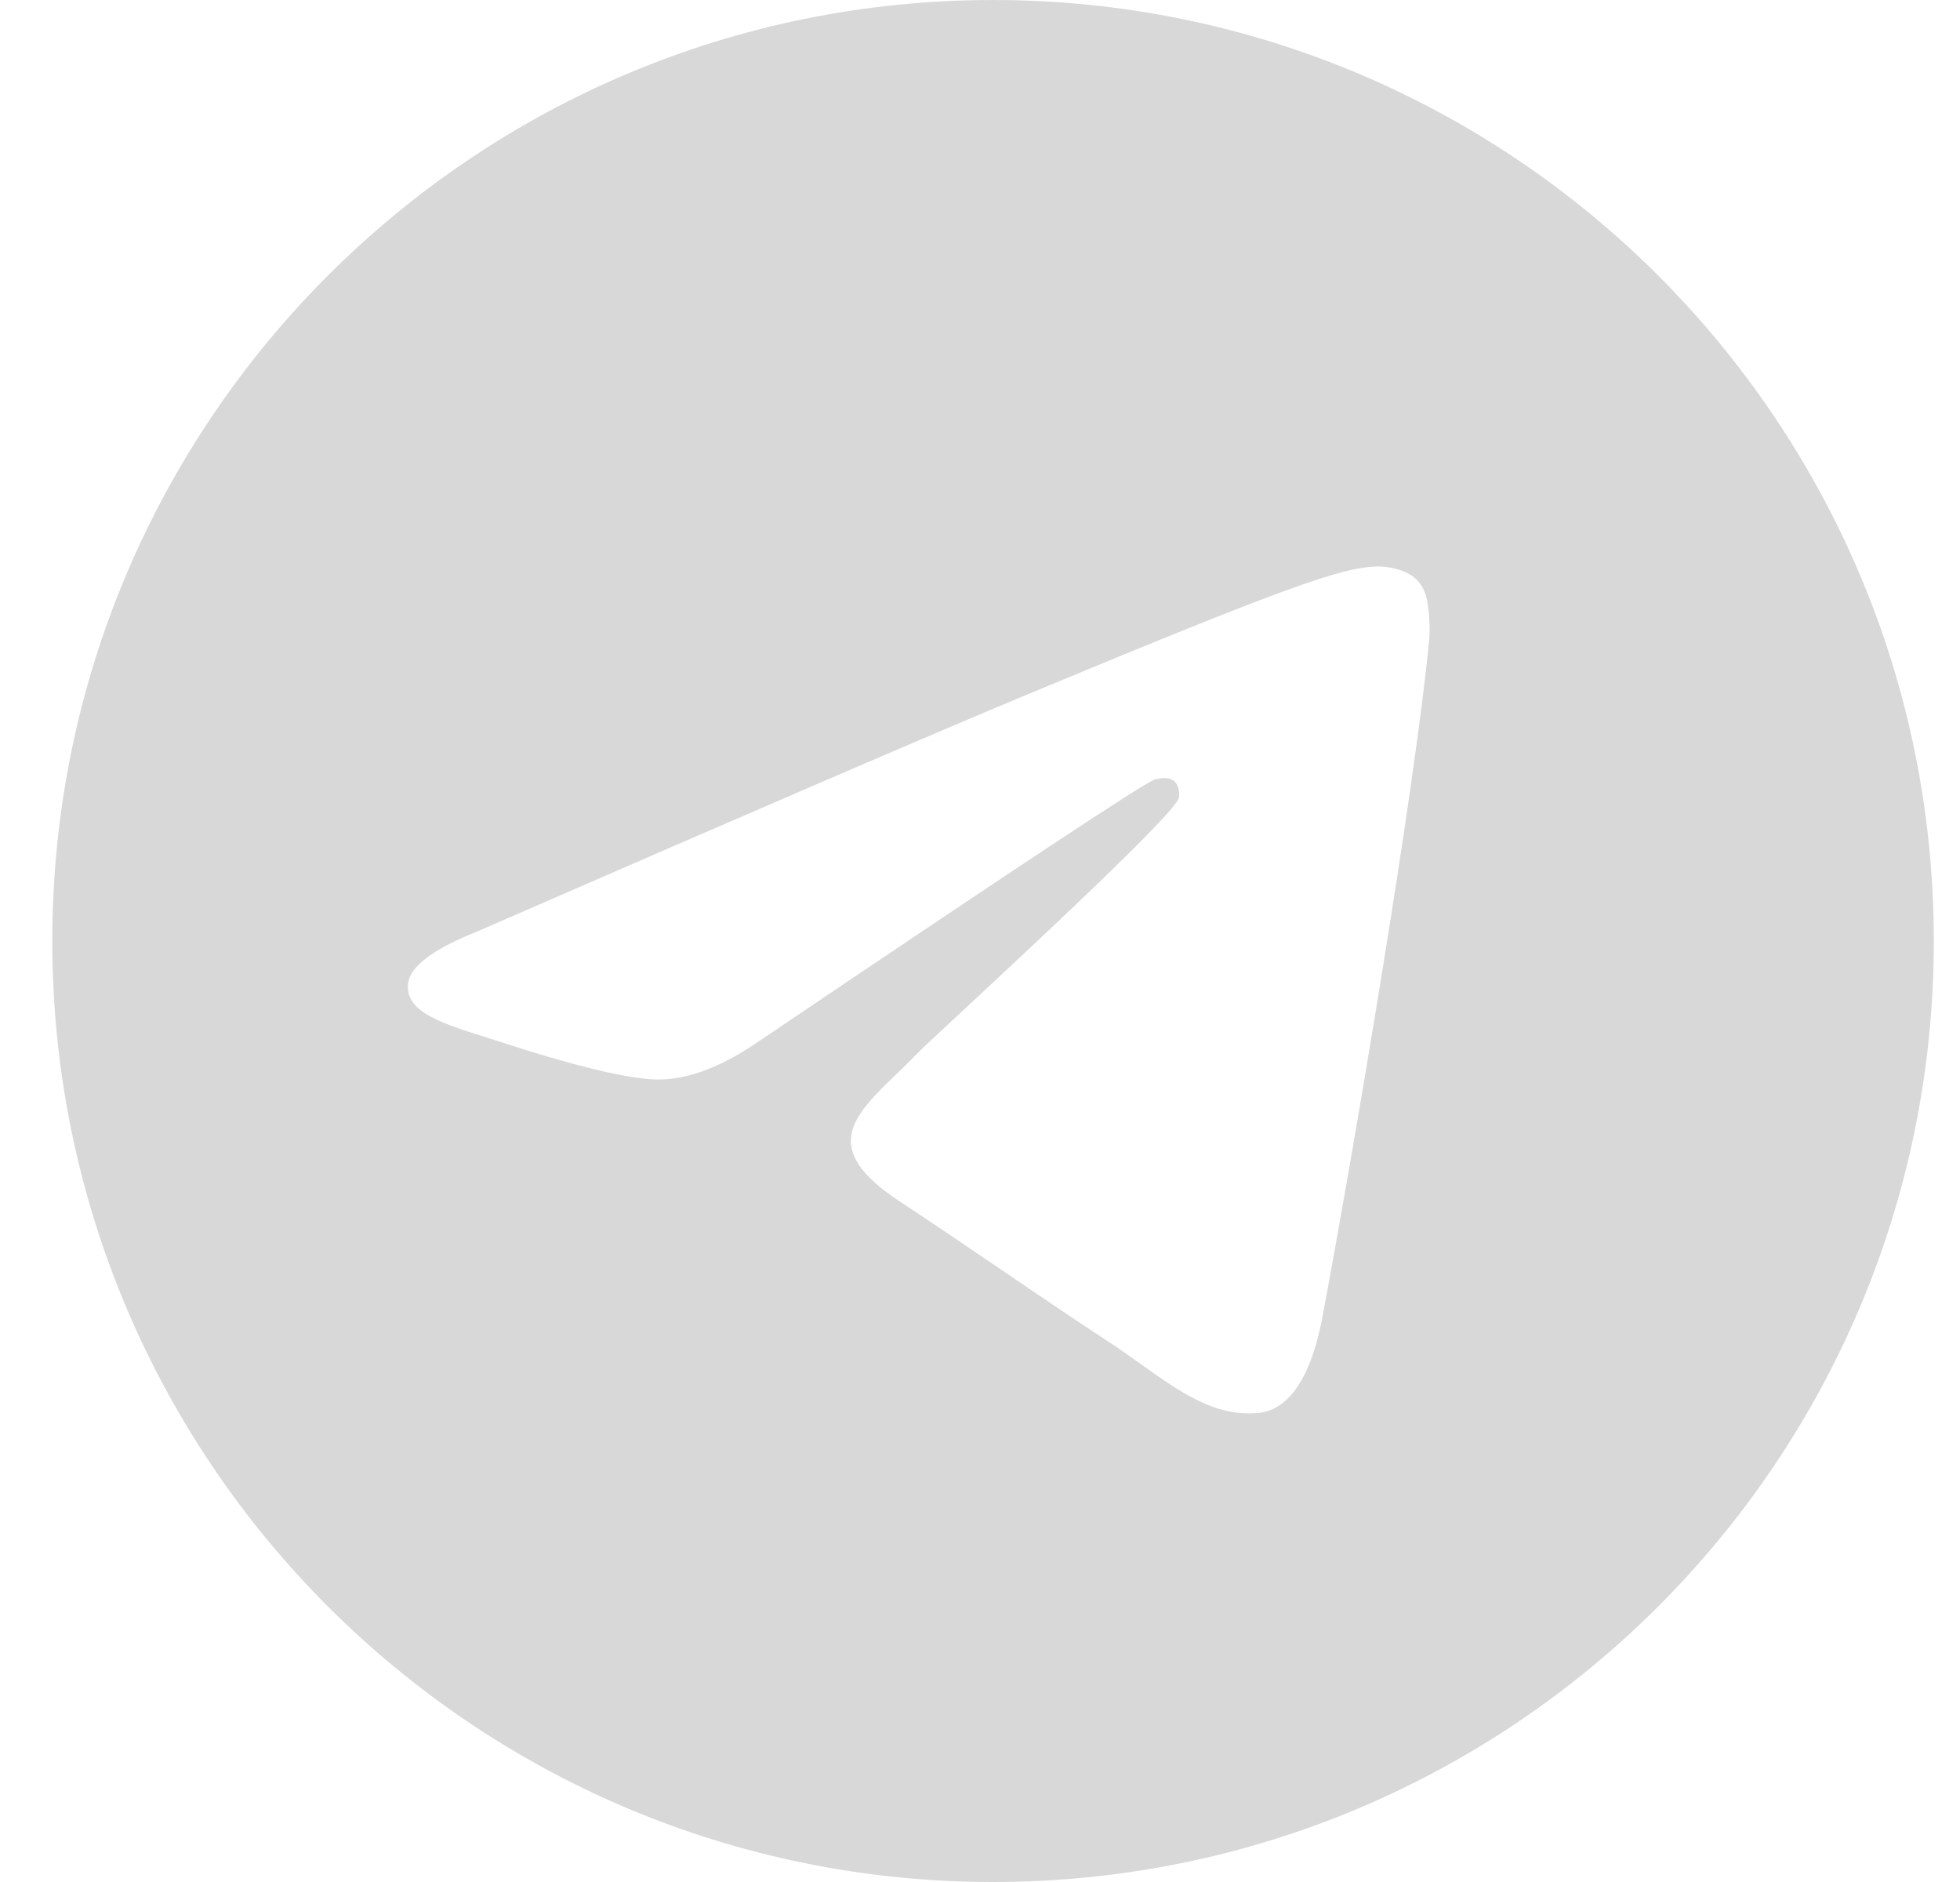 <svg width="25" height="24" viewBox="0 0 25 24" fill="none" xmlns="http://www.w3.org/2000/svg">
<g clip-path="url(#clip0_414_3796)">
<path fill-rule="evenodd" clip-rule="evenodd" d="M24.666 12C24.666 18.628 19.294 24 12.666 24C6.039 24 0.667 18.628 0.667 12C0.667 5.373 6.039 9.15527e-05 12.666 9.15527e-05C19.294 9.15527e-05 24.666 5.373 24.666 12ZM13.097 8.859C11.929 9.345 9.597 10.349 6.098 11.874C5.53 12.1 5.233 12.32 5.206 12.537C5.16 12.902 5.617 13.046 6.24 13.241C6.325 13.268 6.412 13.296 6.502 13.325C7.115 13.524 7.939 13.757 8.368 13.766C8.756 13.775 9.19 13.614 9.669 13.286C12.938 11.079 14.625 9.964 14.731 9.94C14.806 9.923 14.909 9.902 14.979 9.964C15.05 10.027 15.043 10.145 15.035 10.176C14.99 10.369 13.195 12.038 12.266 12.902C11.976 13.171 11.771 13.362 11.729 13.406C11.634 13.504 11.539 13.596 11.447 13.685C10.877 14.234 10.45 14.645 11.47 15.317C11.96 15.64 12.352 15.907 12.743 16.173C13.171 16.464 13.597 16.755 14.148 17.116C14.289 17.208 14.423 17.304 14.553 17.397C15.051 17.751 15.497 18.07 16.049 18.019C16.37 17.989 16.701 17.688 16.869 16.789C17.267 14.663 18.048 10.059 18.229 8.161C18.245 7.995 18.225 7.782 18.209 7.689C18.193 7.595 18.159 7.462 18.038 7.364C17.894 7.247 17.672 7.223 17.573 7.224C17.122 7.232 16.429 7.473 13.097 8.859Z" fill="#D8D8D8"/>
</g>
<defs>
<clipPath id="clip0_414_3796">
<rect width="24" height="24" fill="white" transform="translate(0.667)"/>
</clipPath>
</defs>
</svg>
